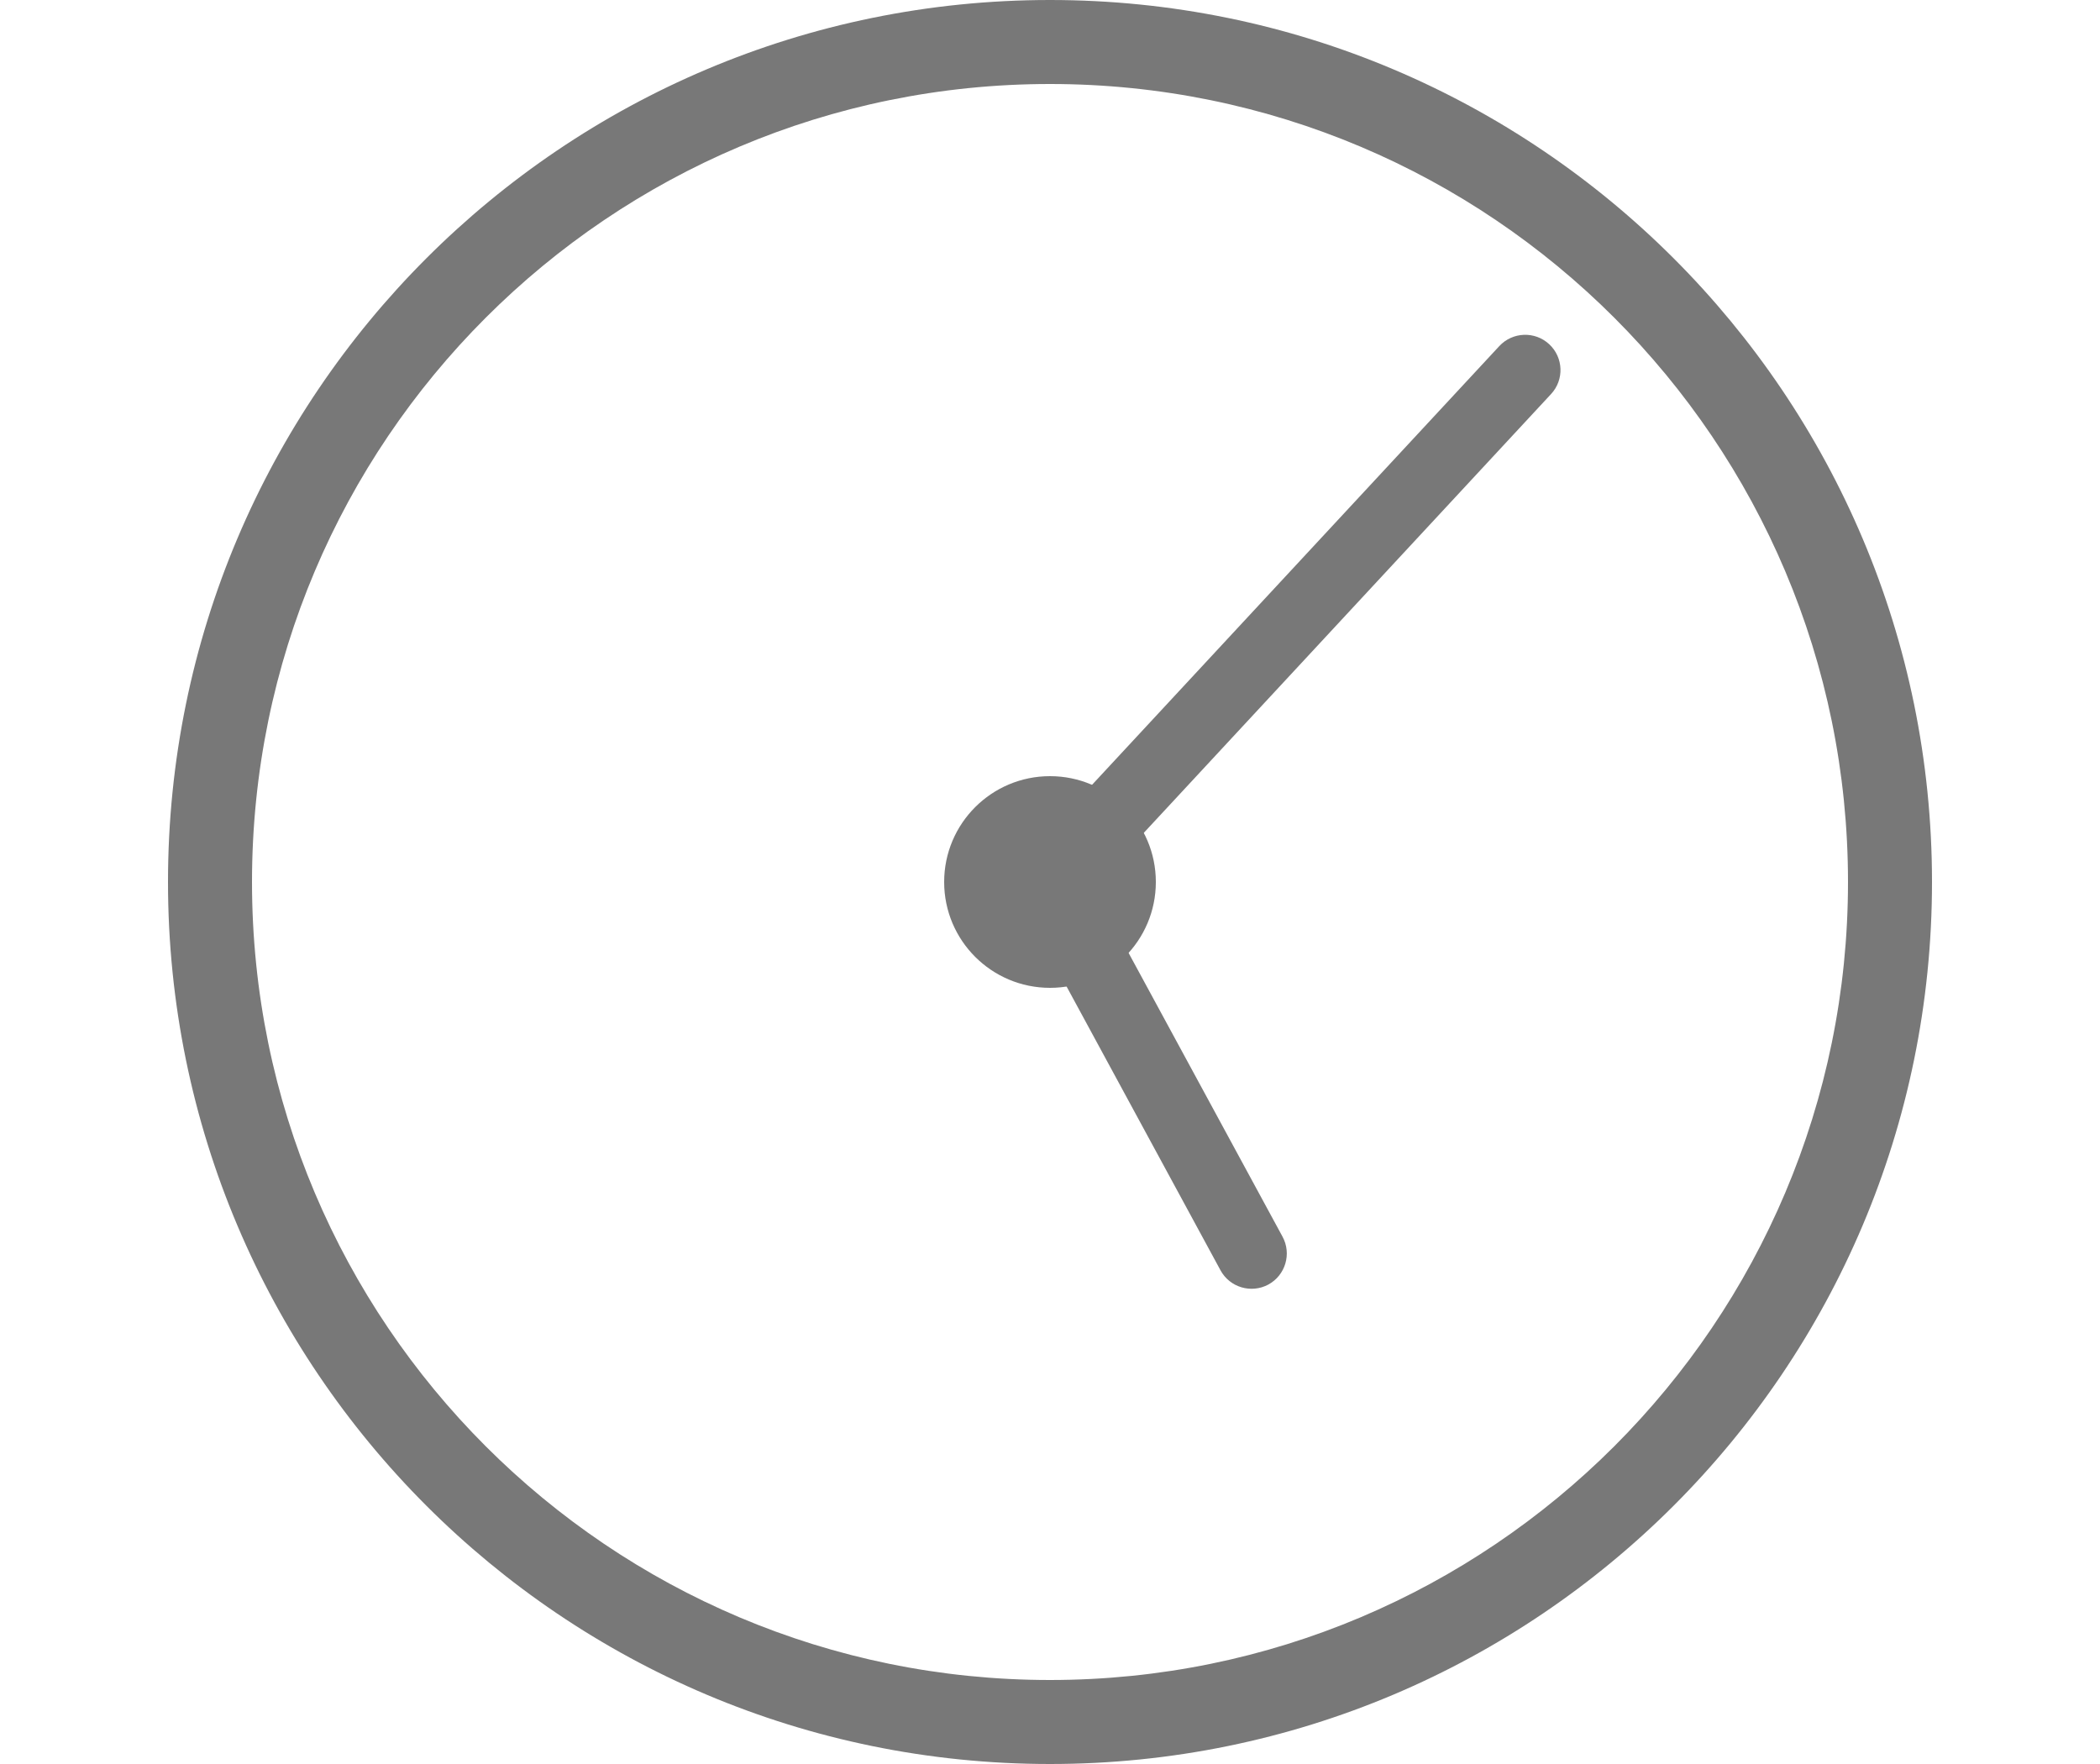 <?xml version="1.0" encoding="UTF-8" standalone="no"?>
<svg width="25px" height="21px" viewBox="0 0 25 21" version="1.1" xmlns="http://www.w3.org/2000/svg" xmlns:xlink="http://www.w3.org/1999/xlink">
    <!-- Generator: Sketch 3.7.2 (28276) - http://www.bohemiancoding.com/sketch -->
    <title>speed-small</title>
    <desc>Created with Sketch.</desc>
    <defs></defs>
    <g id="Icons-and-Clouds" stroke="none" stroke-width="1" fill="none" fill-rule="evenodd">
        <g id="table" fill="#787878">
            <g id="speed" transform="translate(2, 0)">
                <path d="M10.5,20 L10.5,20 C15.747,20 20,15.747 20,10.5 C20,5.253 15.747,1 10.5,1 C5.253,1 1,5.253 1,10.5 C1,15.747 5.253,20 10.5,20 L10.5,20 Z M10.5,21 L10.5,21 C4.701,21 0,16.299 0,10.5 C0,4.701 4.701,0 10.5,0 C16.299,0 21,4.701 21,10.5 C21,16.299 16.299,21 10.5,21 L10.5,21 Z" id="Shape"></path>
                <circle id="Oval" cx="10.5" cy="10.5" r="1.26"></circle>
                <path d="M13.268,14.722 L10.869,10.3 L10.808,10.786 L16.465,4.691 C16.623,4.521 16.613,4.256 16.443,4.098 C16.273,3.94 16.007,3.95 15.849,4.12 L10.192,10.214 C10.07,10.346 10.045,10.542 10.131,10.7 L12.53,15.123 C12.641,15.327 12.896,15.402 13.1,15.292 C13.303,15.181 13.379,14.926 13.268,14.722 L13.268,14.722 Z" id="Shape"></path>
            </g>
        </g>
    </g>
</svg>